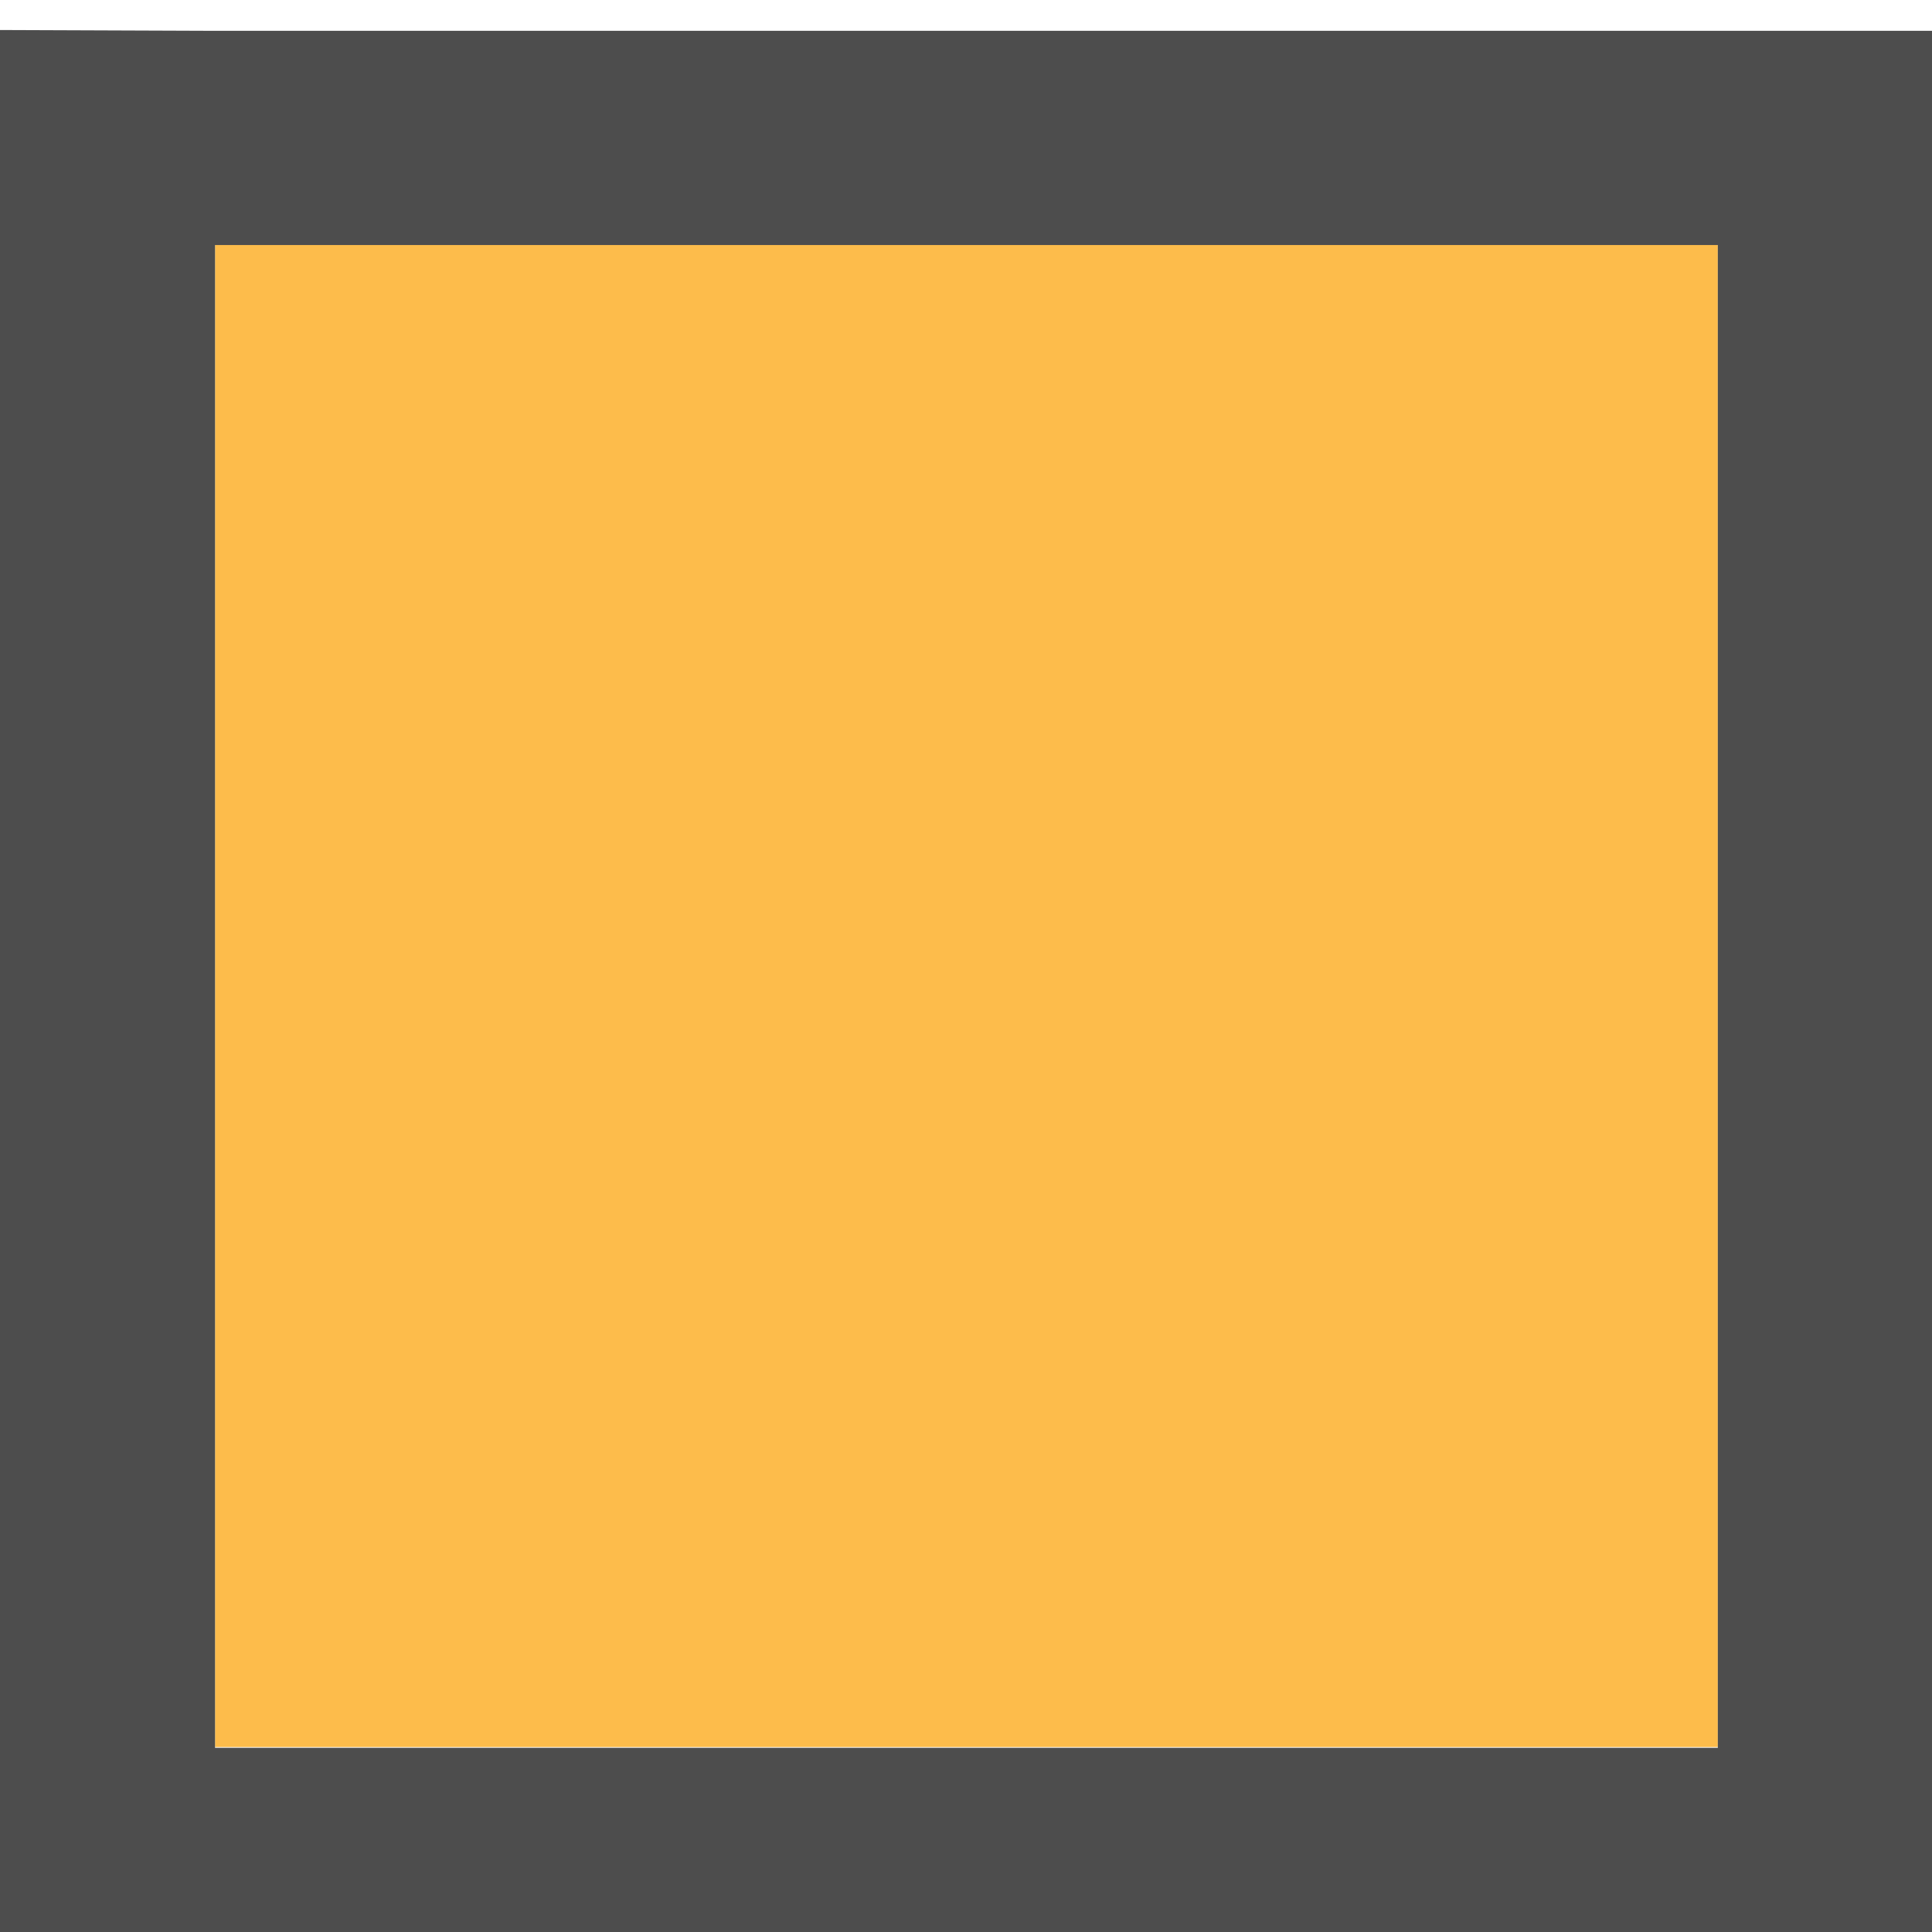 <svg height="9" viewBox="0 0 9 9" width="9" xmlns="http://www.w3.org/2000/svg"><g transform="matrix(3.78 0 0 3.78 0 -1113.52)"><path d="m .265 294.883h1.852v1.852h-1.852z" fill="#fdbc4b"/><path d="m-0 294.619v2.117.265h2.117.265v-2.381h-.265-1.852zm.265.265h1.852v1.852h-1.852z" fill="#4d4d4d"/></g></svg>